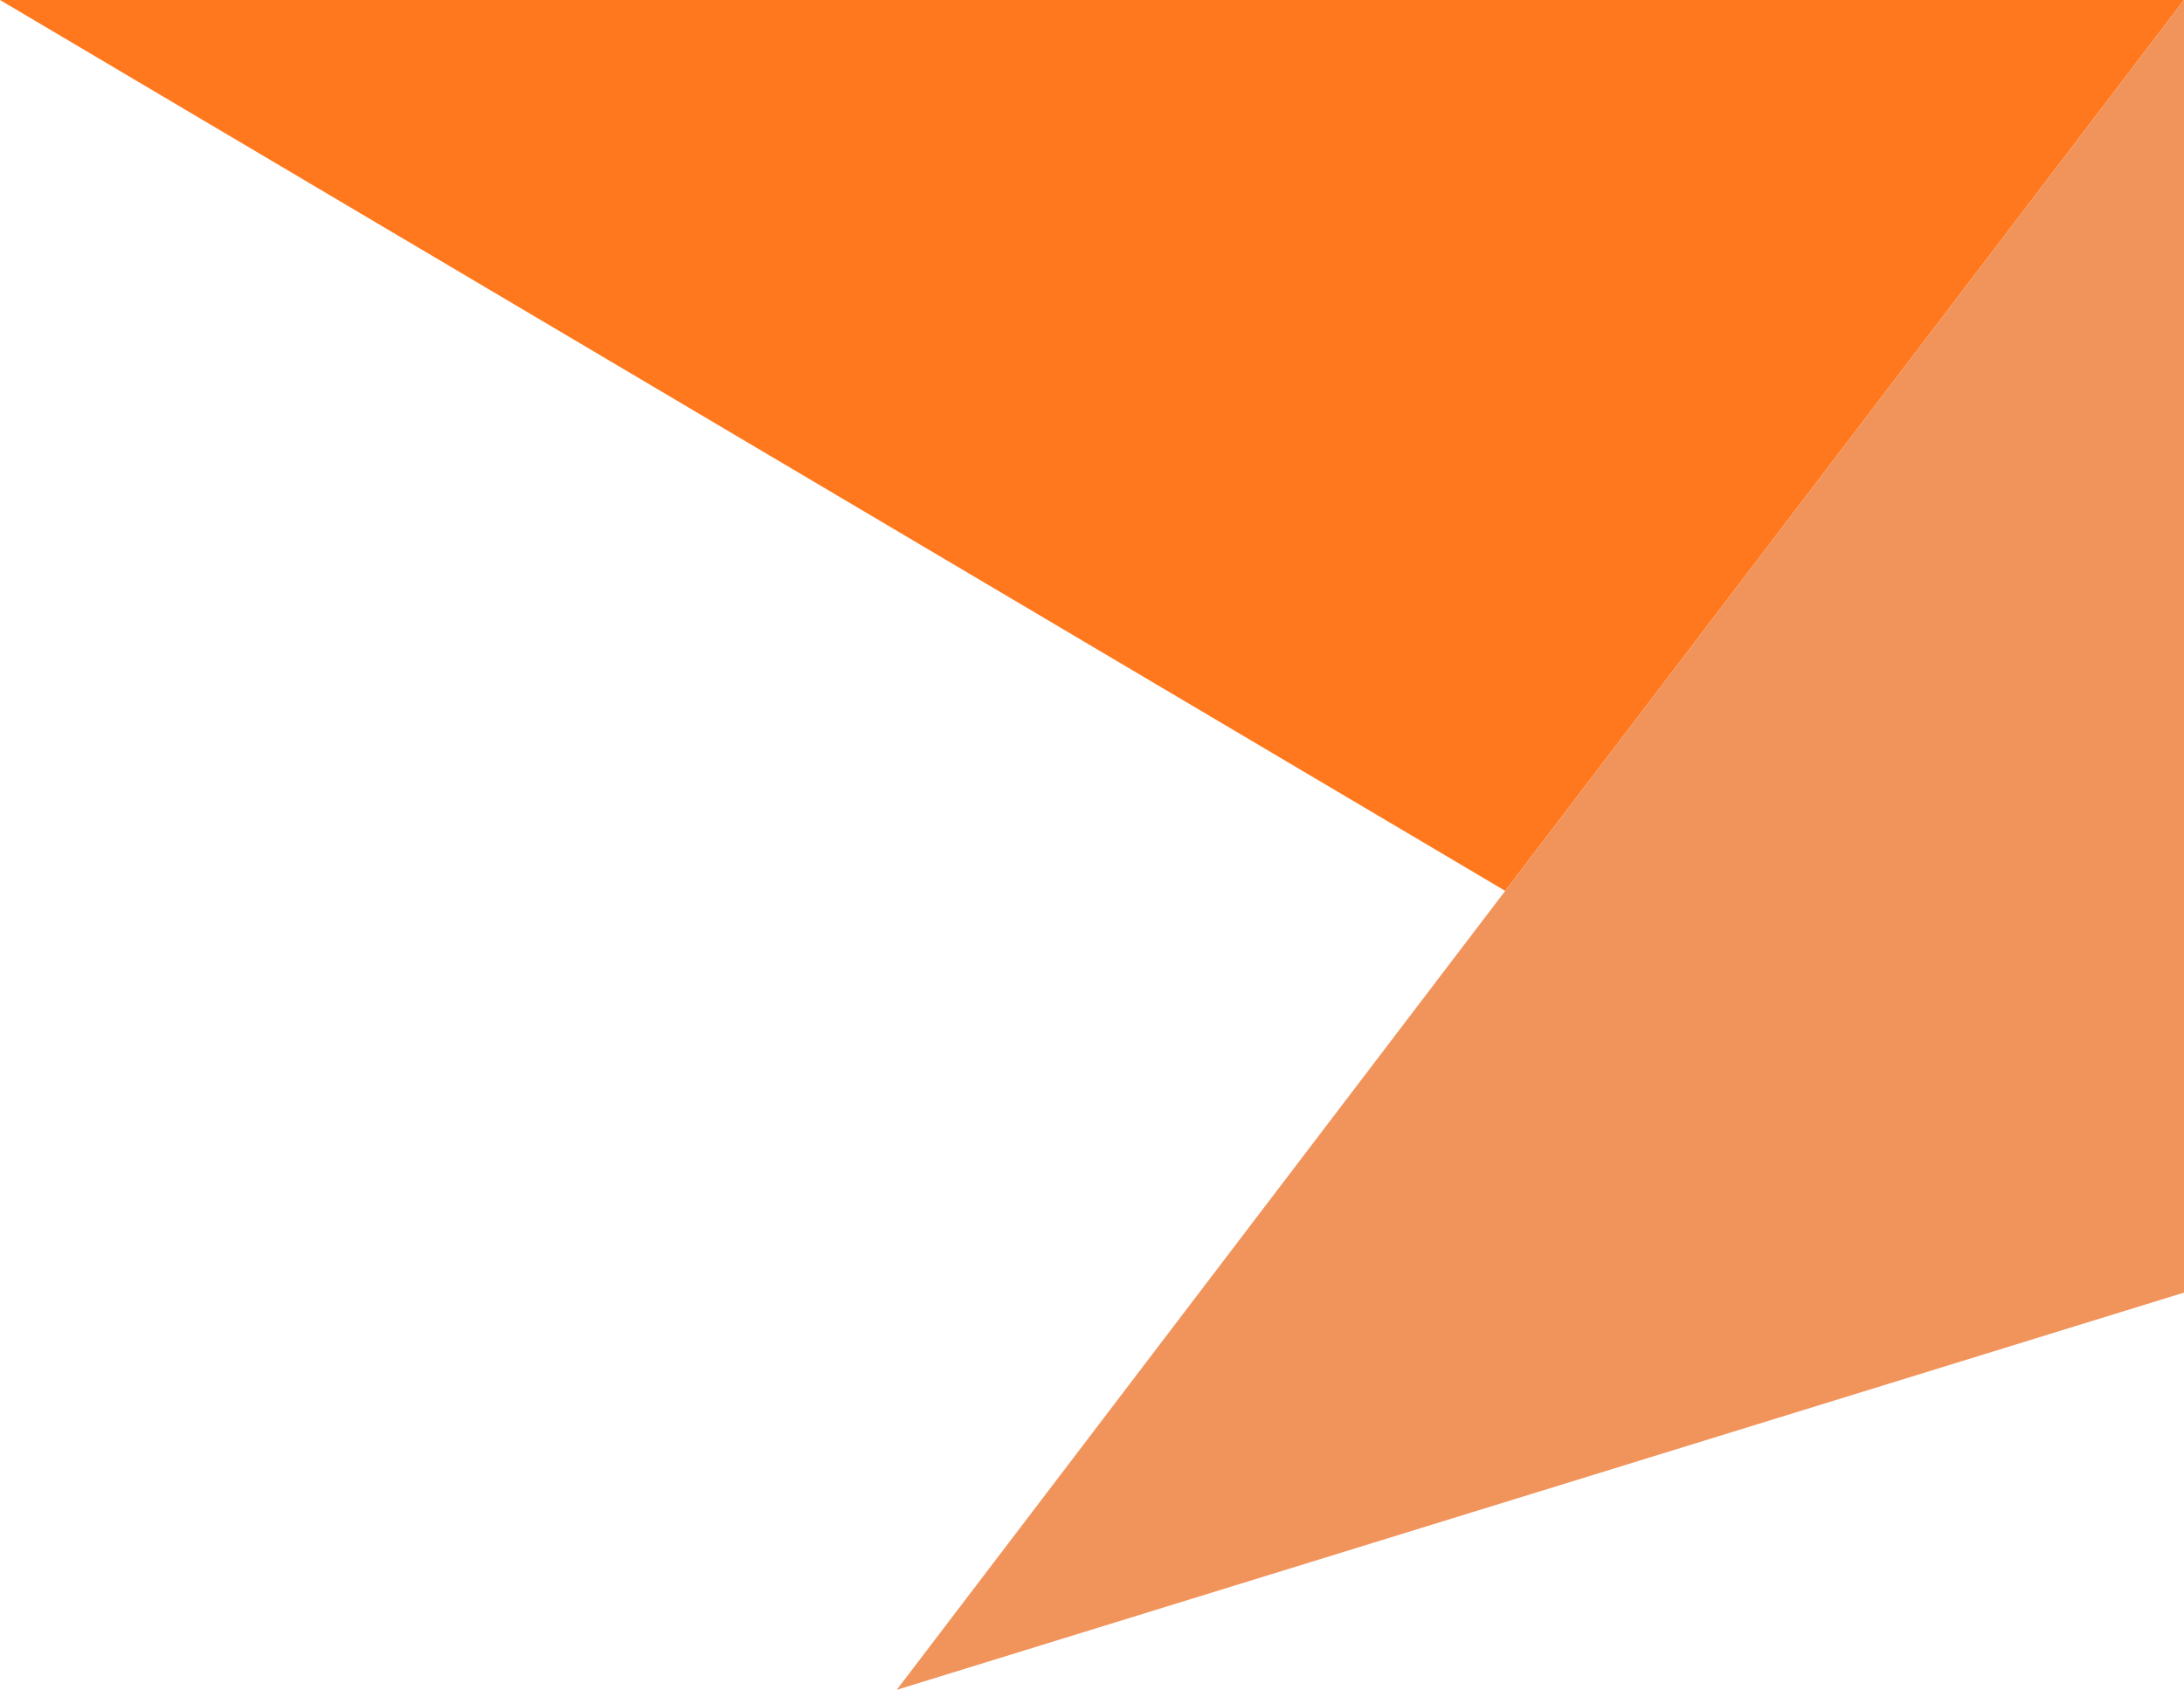 <?xml version="1.0" encoding="UTF-8"?>
<svg id="Layer_2" data-name="Layer 2" xmlns="http://www.w3.org/2000/svg" viewBox="0 0 457.3 353.91">
  <defs>
    <style>
      .cls-1 {
        fill: #f1945c;
      }

      .cls-2 {
        fill: #ff781d;
      }
    </style>
  </defs>
  <g id="Layer_1-2" data-name="Layer 1">
    <g>
      <polygon class="cls-2" points="457.3 0 315.17 186.58 0 0 457.3 0"/>
      <polygon class="cls-1" points="315.17 186.58 187.77 353.91 457.3 270.72 457.3 0 315.17 186.58"/>
    </g>
  </g>
</svg>